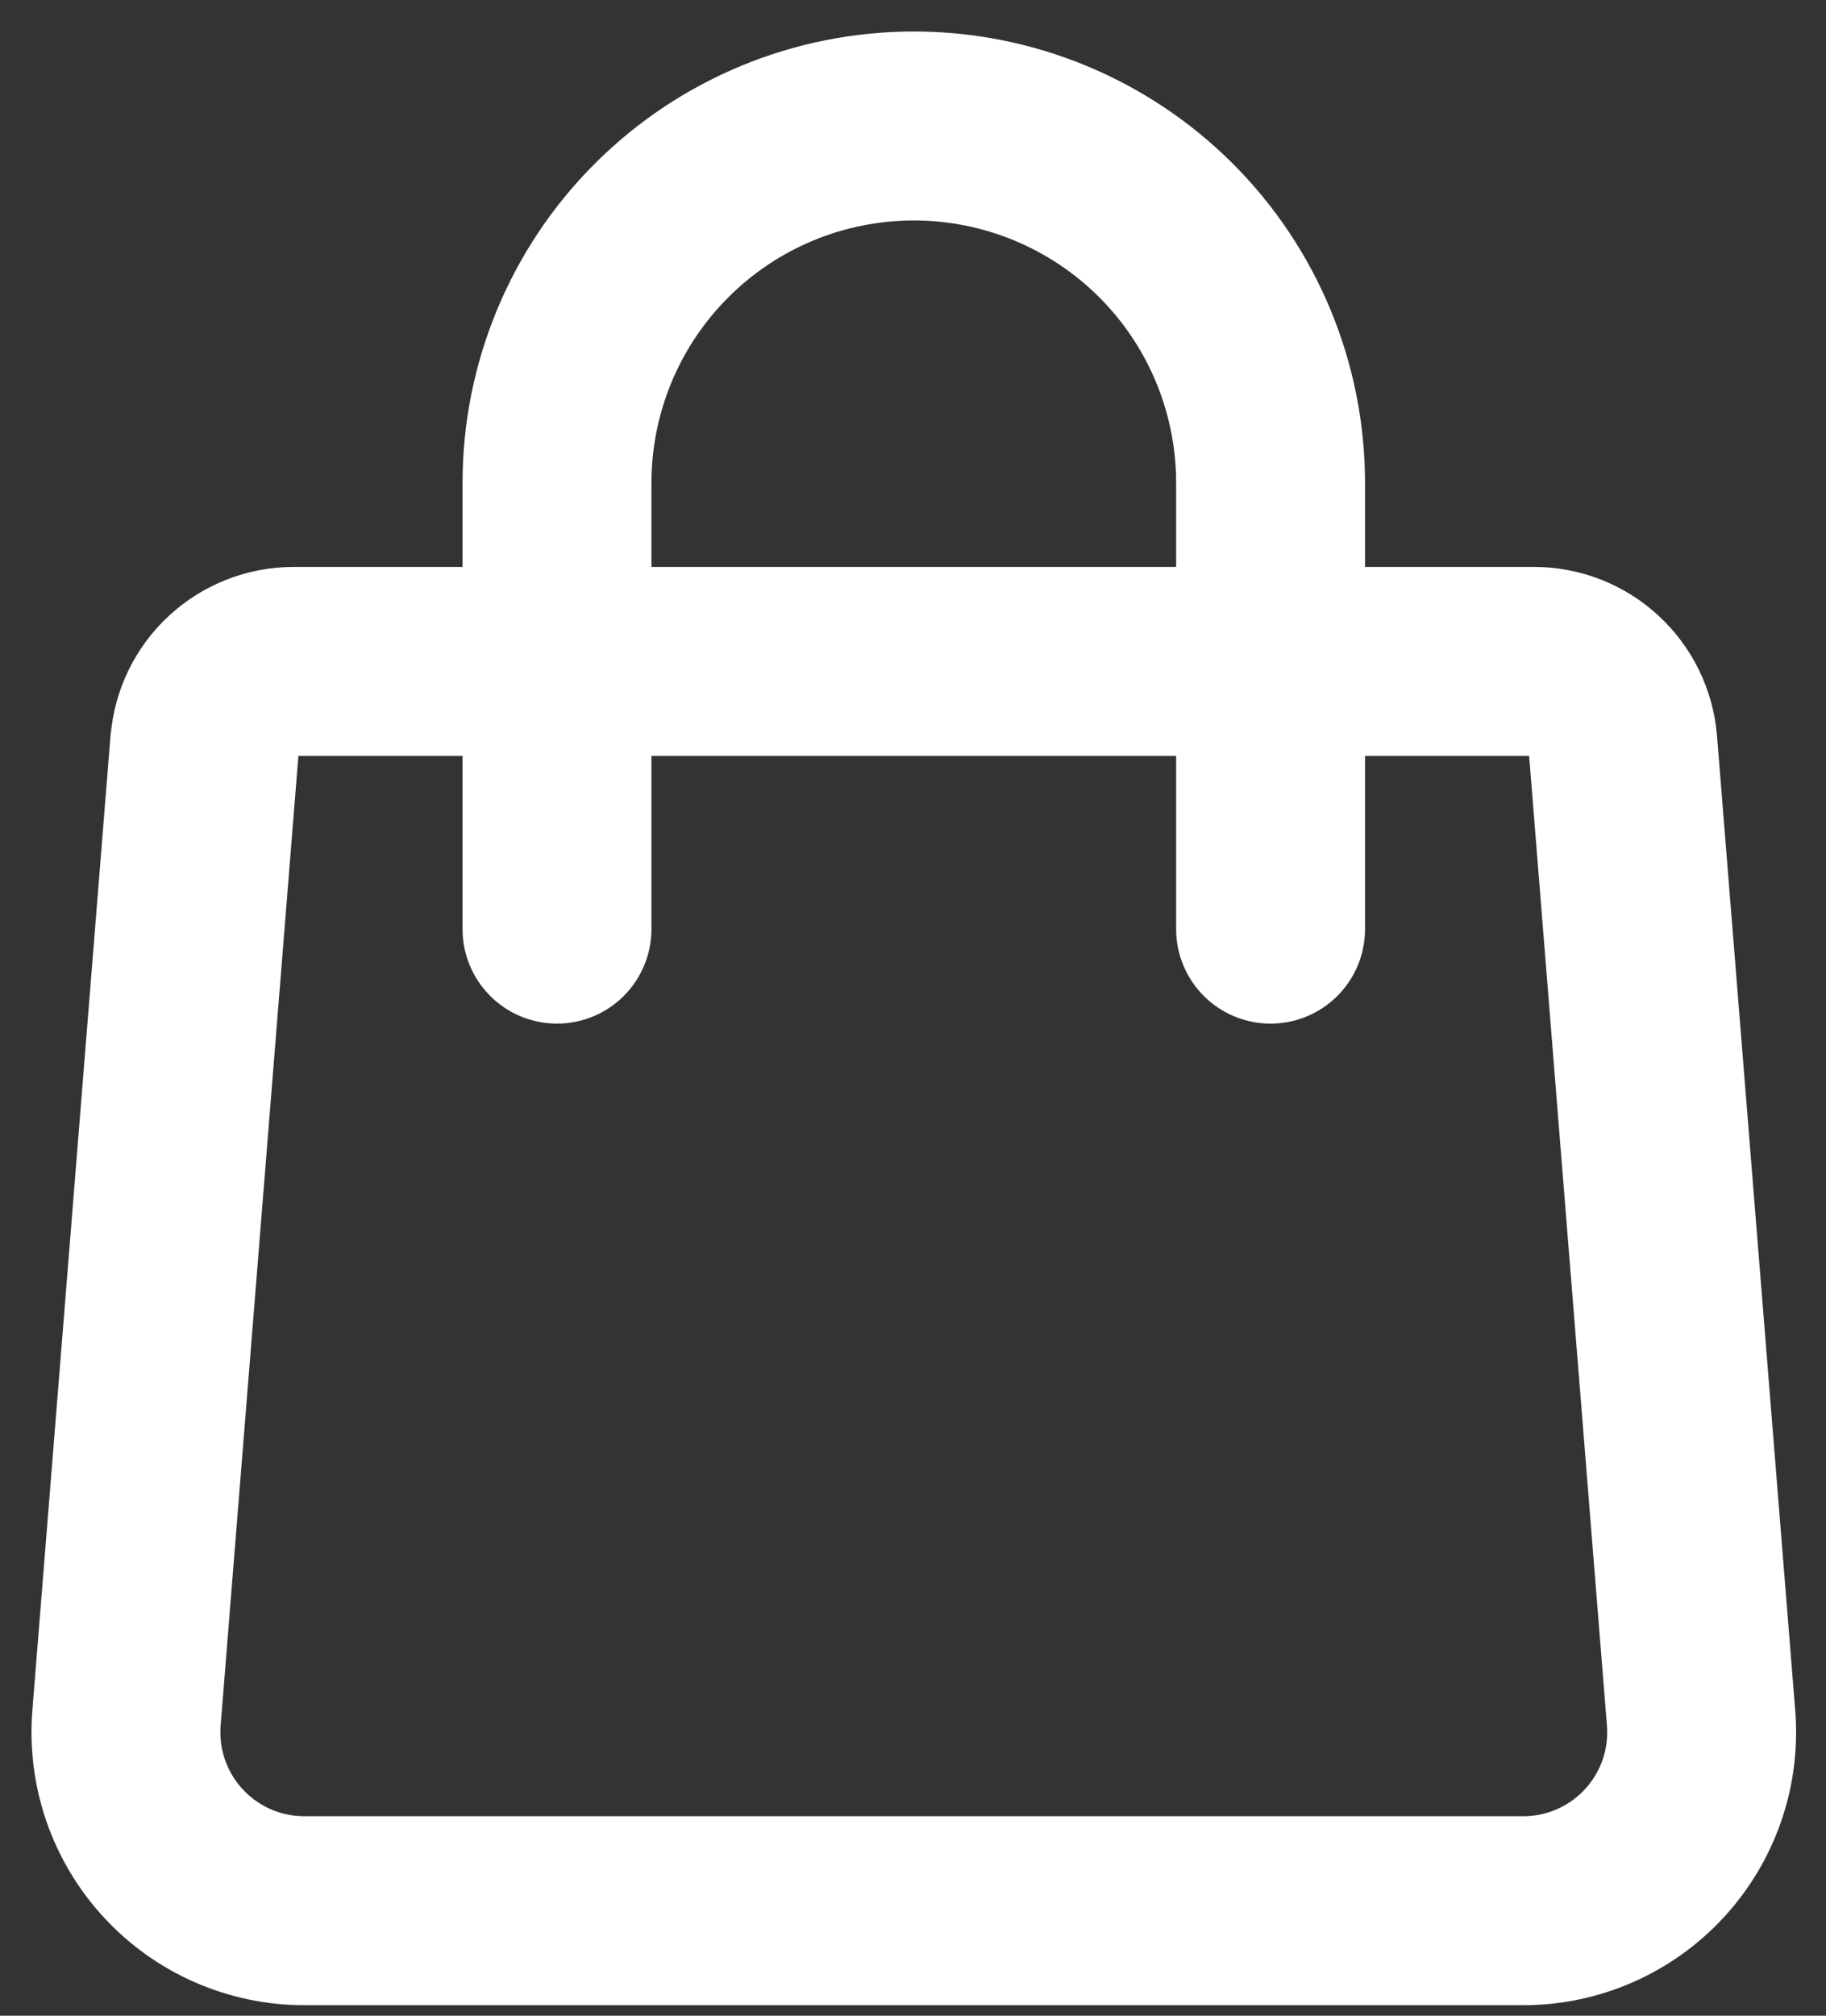 <svg width="29" height="32" viewBox="0 0 29 32" fill="none" xmlns="http://www.w3.org/2000/svg">
<rect x="0" y="0" width="29" height="32" fill="#333333" stroke="none"/>
<path d="M3.252 11.803C3.28 11.448 3.441 11.117 3.703 10.876C3.965 10.634 4.308 10.5 4.664 10.5H24.361C24.717 10.5 25.061 10.634 25.322 10.876C25.584 11.117 25.745 11.448 25.774 11.803L27.016 27.273C27.047 27.663 26.998 28.055 26.87 28.425C26.742 28.795 26.539 29.134 26.274 29.421C26.009 29.709 25.687 29.938 25.329 30.095C24.971 30.252 24.584 30.333 24.193 30.333H4.832C4.441 30.333 4.055 30.252 3.696 30.095C3.338 29.938 3.016 29.709 2.751 29.421C2.486 29.134 2.283 28.795 2.155 28.425C2.028 28.055 1.978 27.663 2.009 27.273L3.25 11.803H3.252Z" stroke="white" stroke-width="3" stroke-linecap="round" stroke-linejoin="round"/>
<path d="M20.179 14.75V7.667C20.179 6.164 19.582 4.722 18.52 3.66C17.457 2.597 16.015 2 14.513 2C13.01 2 11.568 2.597 10.506 3.66C9.443 4.722 8.846 6.164 8.846 7.667V14.75" stroke="white" stroke-width="3" stroke-linecap="round" stroke-linejoin="round"/>
</svg>
